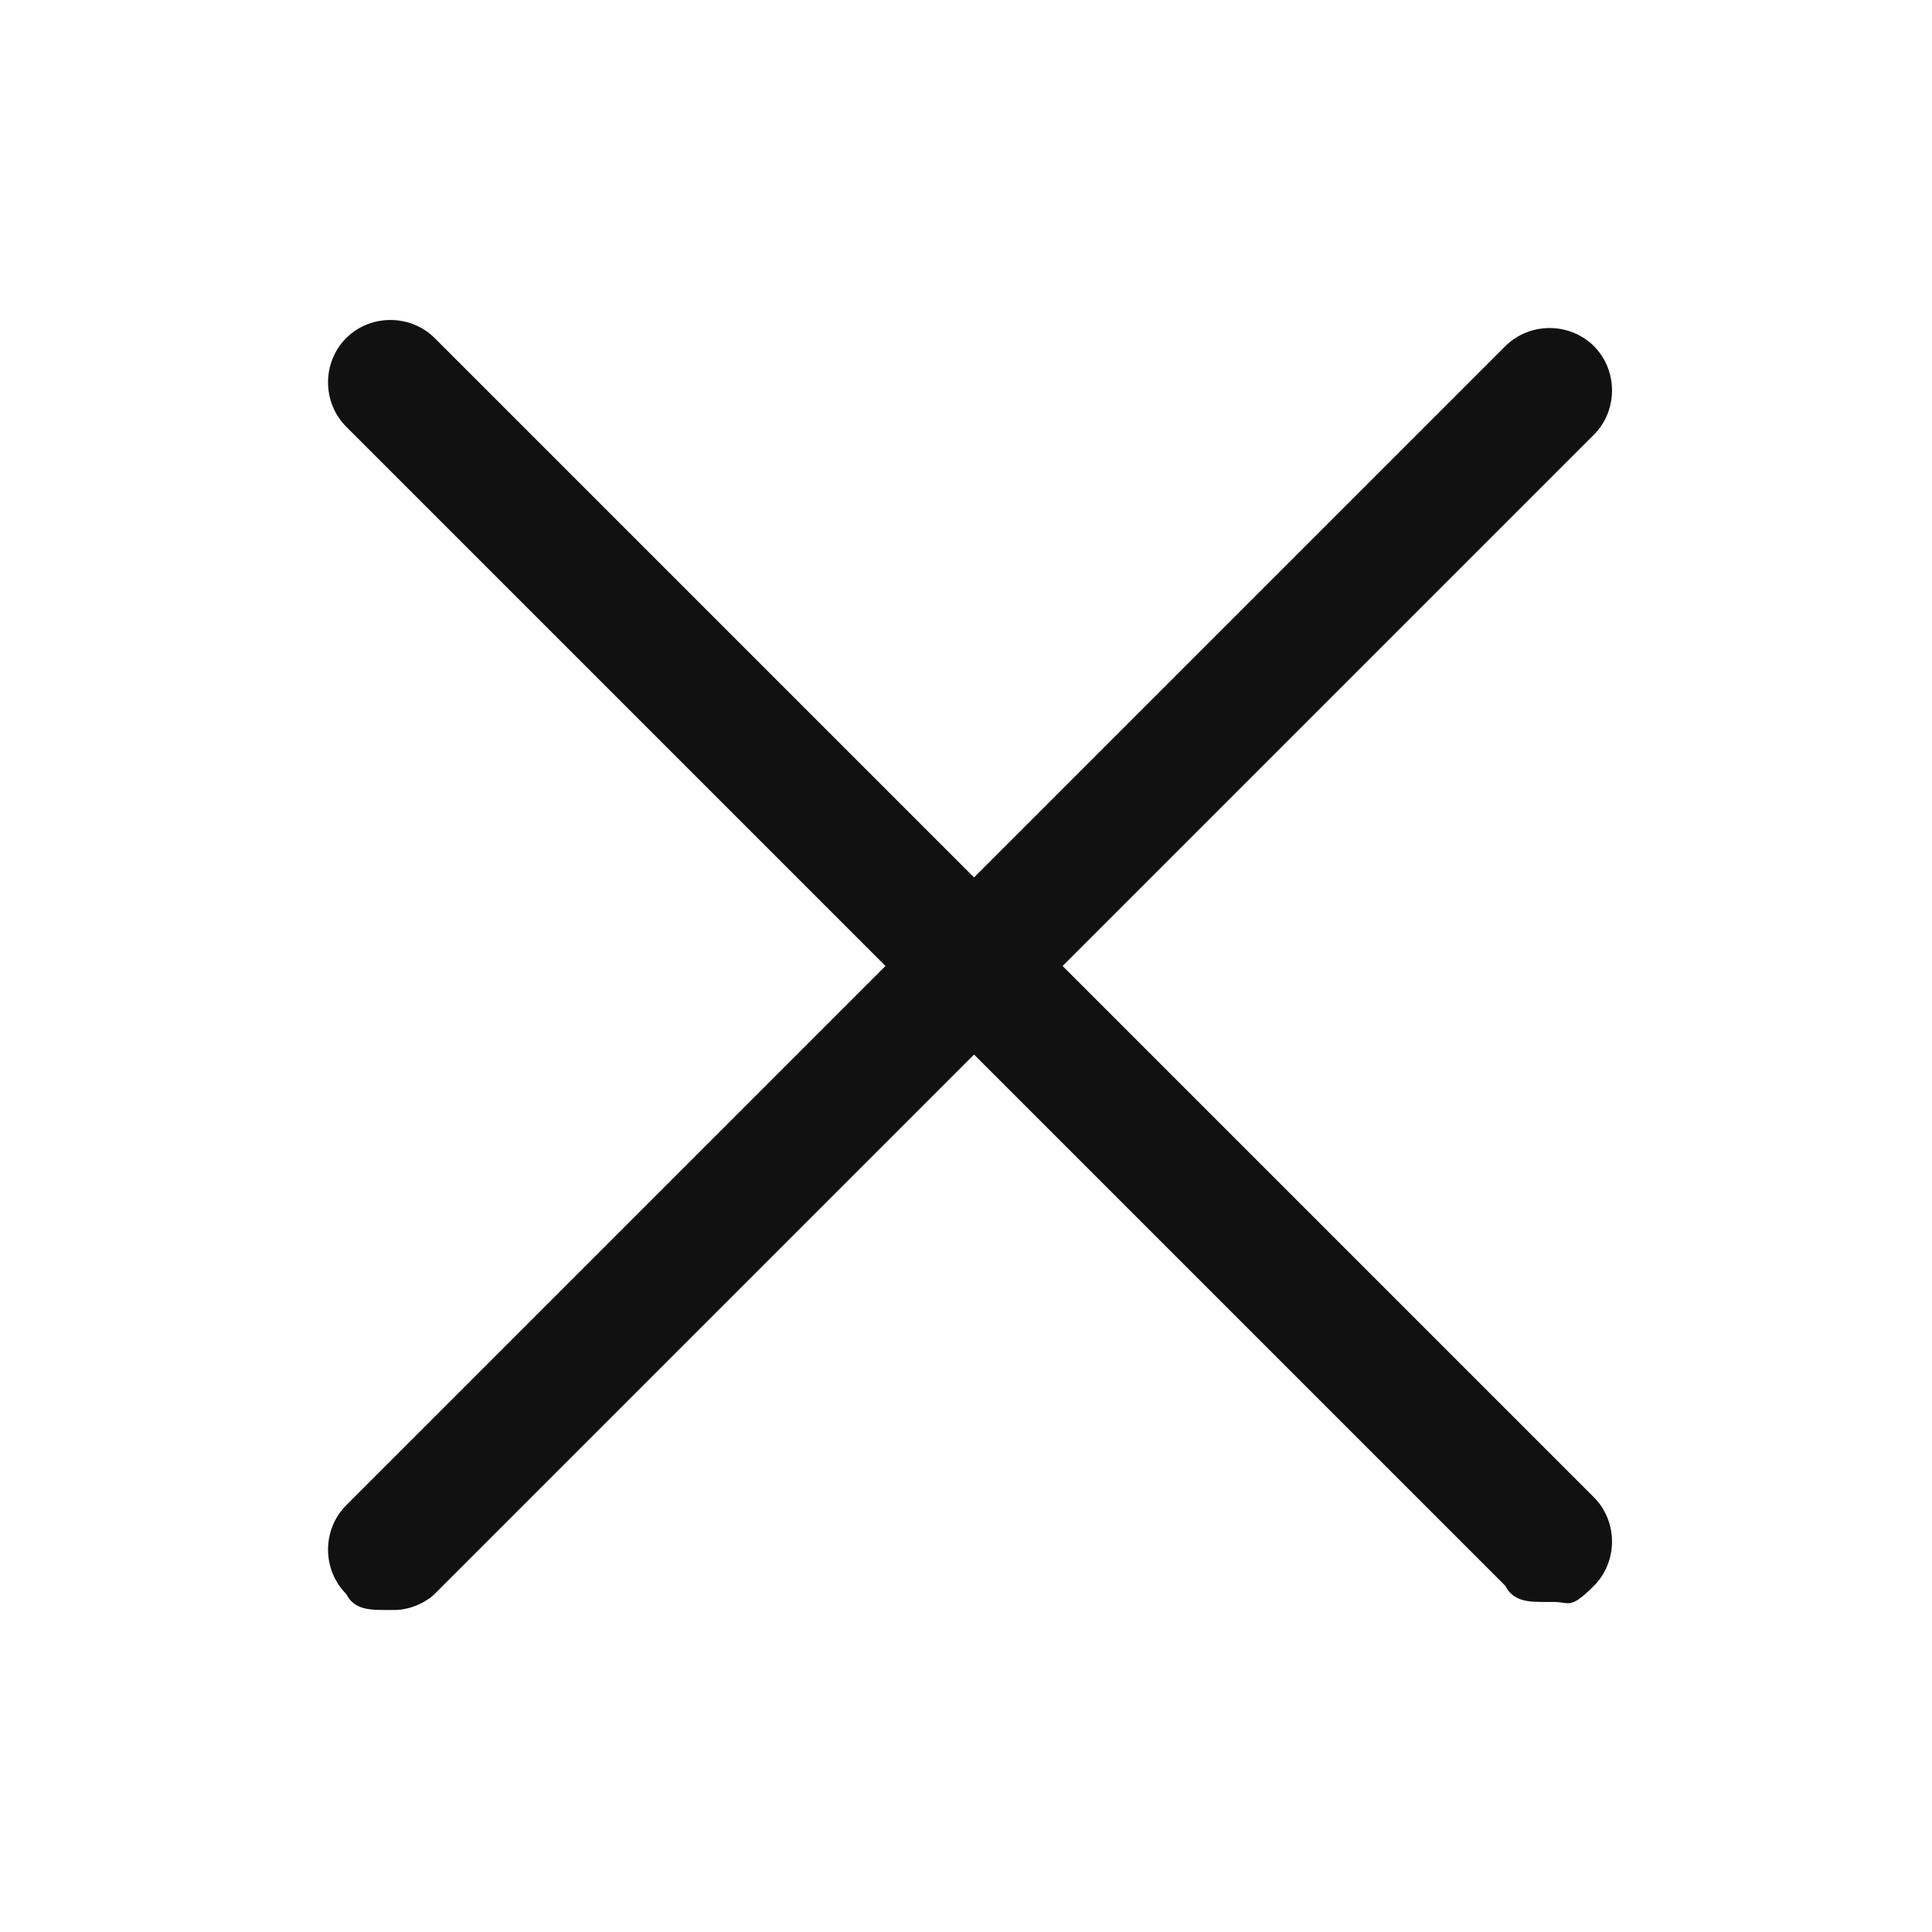 <?xml version="1.0" encoding="UTF-8"?>
<svg xmlns="http://www.w3.org/2000/svg" version="1.1" viewBox="0 0 24 24">
  <defs>
    <style>
      .cls-1 {
        fill: #111;
      }
    </style>
  </defs>
  <!-- Generator: Adobe Illustrator 28.7.2, SVG Export Plug-In . SVG Version: 1.2.0 Build 154)  -->
  <g>
    <g id="_레이어_1" data-name="레이어_1">
      <path class="cls-1" d="M4.8,20c-.2,0-.4,0-.5-.2-.3-.3-.3-.8,0-1.1l14.4-14.4c.3-.3.8-.3,1.1,0s.3.8,0,1.1l-14.4,14.4c-.1.1-.3.2-.5.2Z"/>
      <path class="cls-1" d="M19.2,19.9c-.2,0-.4,0-.5-.2L4.3,5.3c-.3-.3-.3-.8,0-1.1s.8-.3,1.1,0l14.4,14.4c.3.3.3.8,0,1.1s-.3.2-.5.2Z"/>
    </g>
  </g>
</svg>